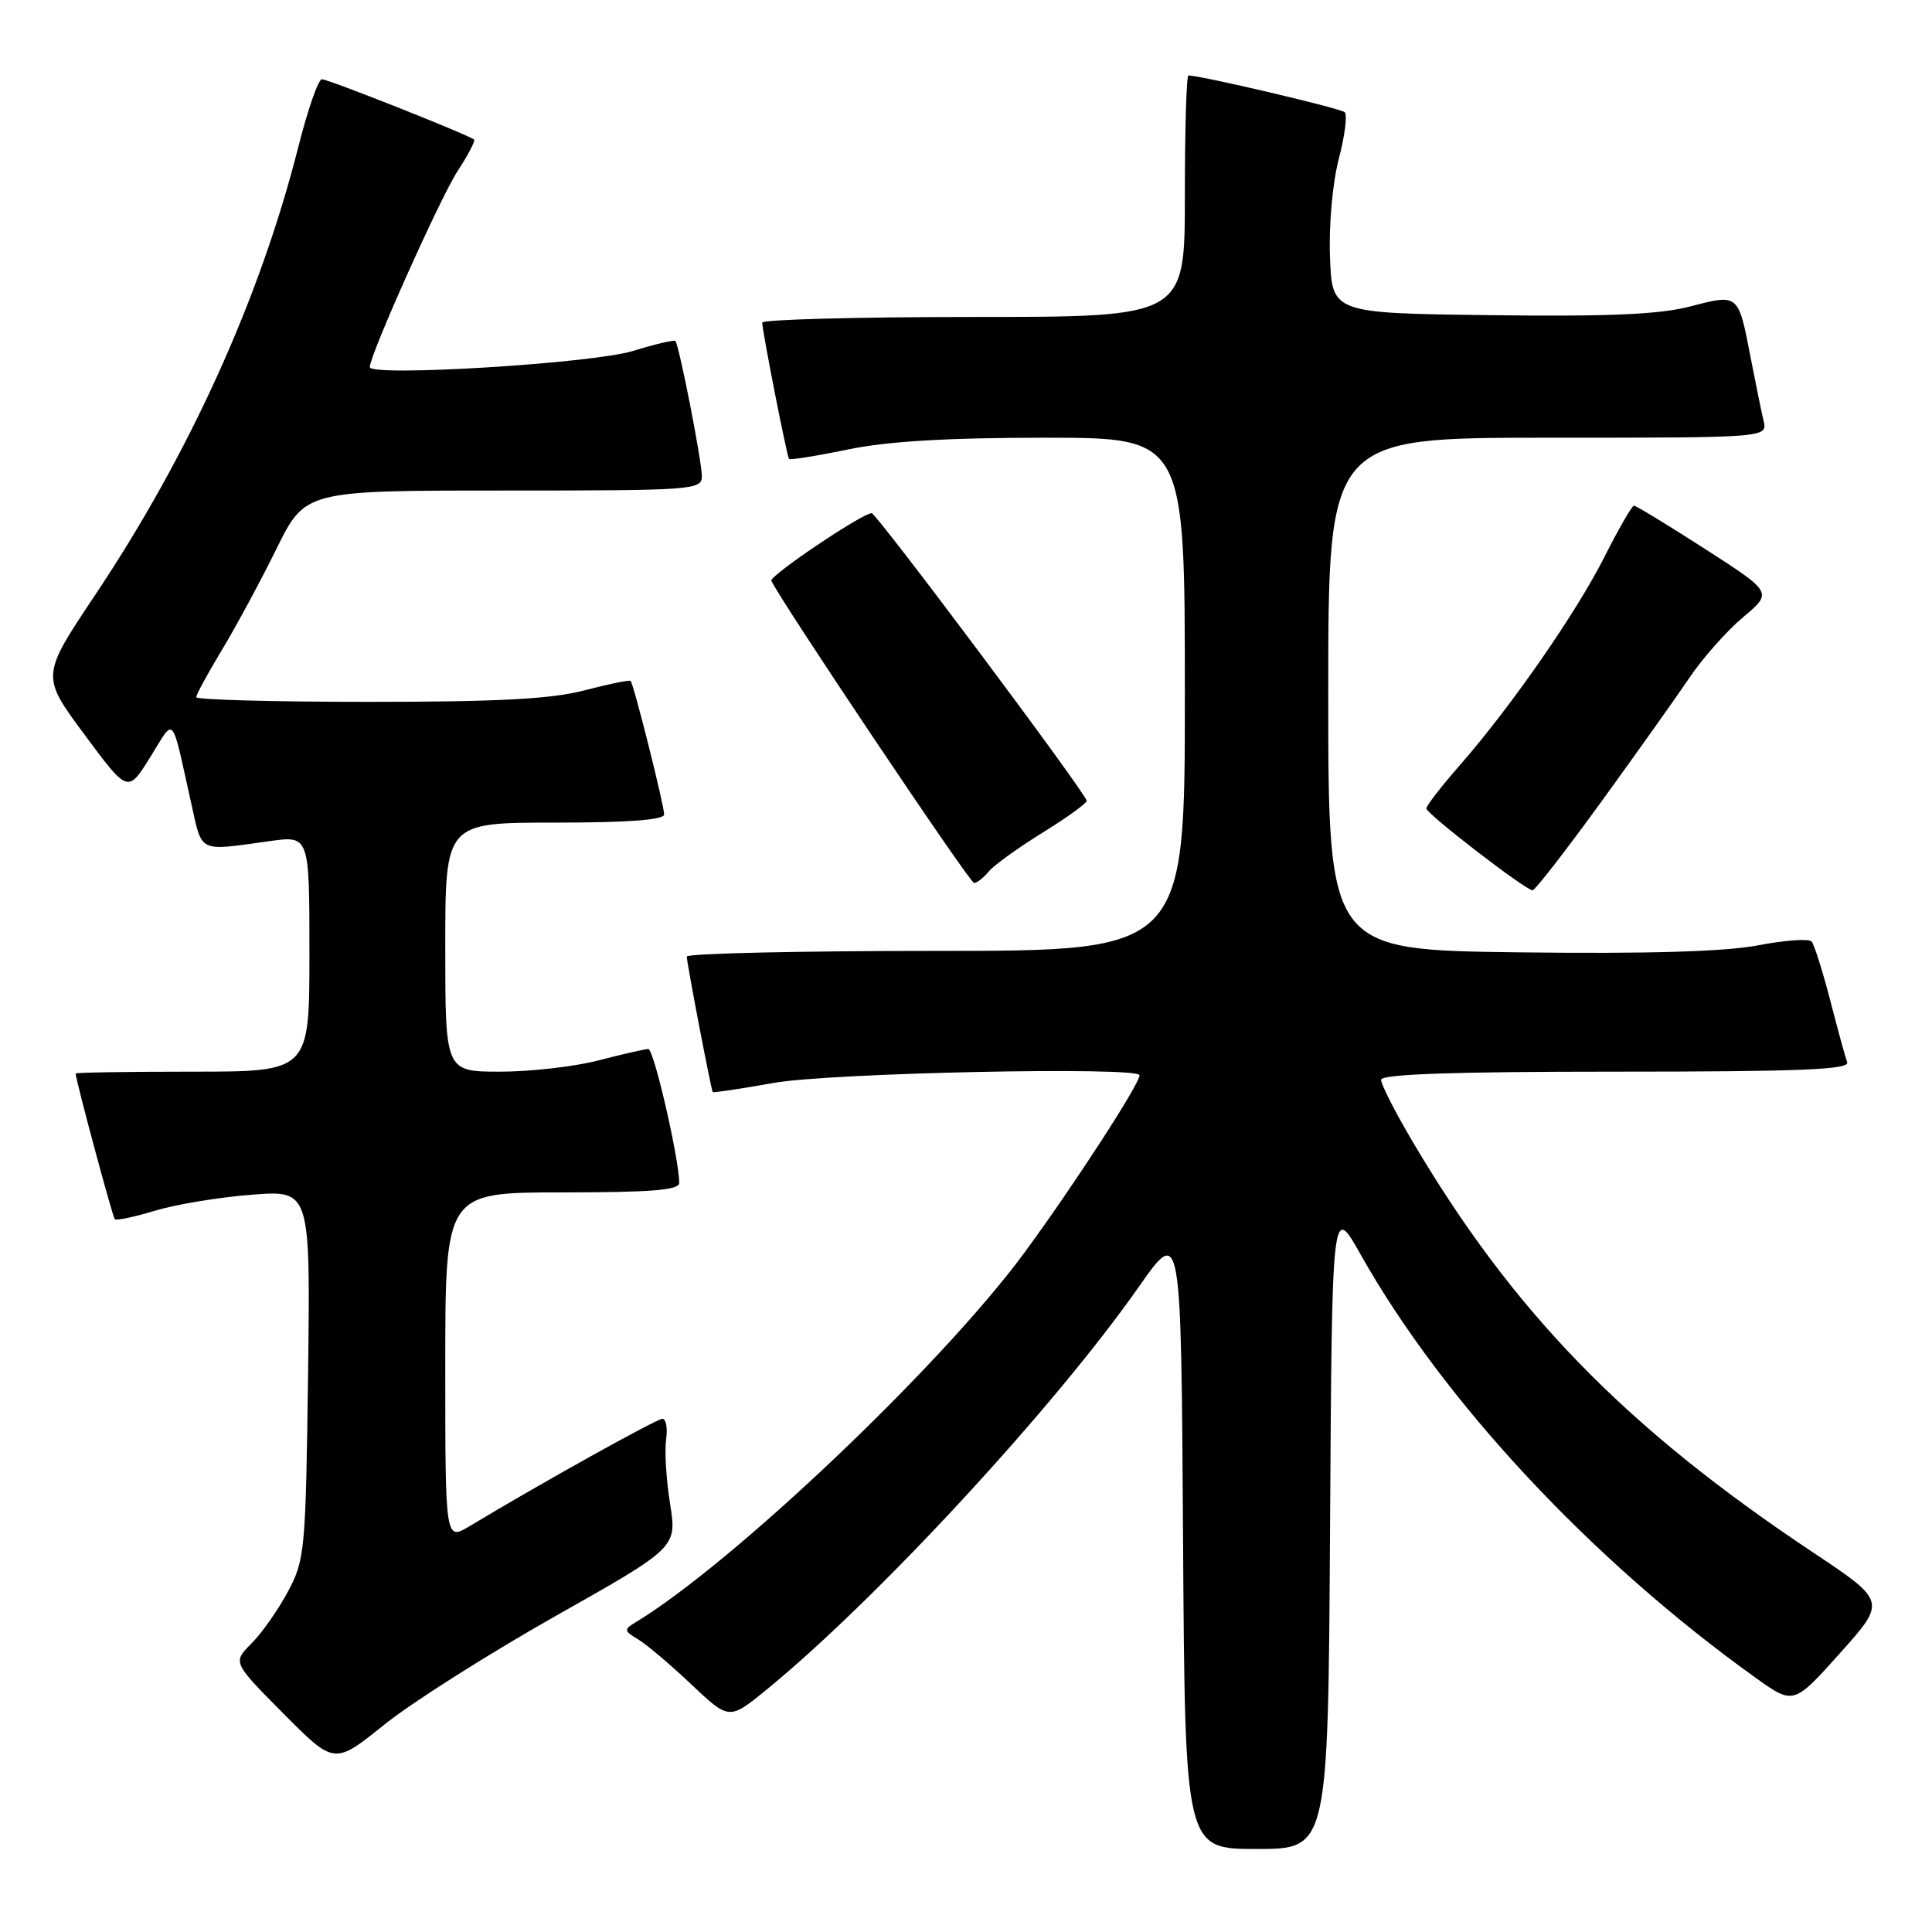 <?xml version="1.0" encoding="UTF-8" standalone="no"?>
<!DOCTYPE svg PUBLIC "-//W3C//DTD SVG 1.1//EN" "http://www.w3.org/Graphics/SVG/1.1/DTD/svg11.dtd" >
<svg xmlns="http://www.w3.org/2000/svg" xmlns:xlink="http://www.w3.org/1999/xlink" version="1.1" viewBox="0 0 256 256">
 <g >
 <path fill="currentColor"
d=" M 176.24 202.25 C 176.50 159.50 176.50 159.50 180.29 166.23 C 191.22 185.65 210.89 206.74 232.58 222.28 C 237.66 225.92 237.66 225.92 243.81 219.05 C 249.96 212.18 249.96 212.18 240.17 205.66 C 215.28 189.09 200.34 173.70 186.92 150.83 C 184.76 147.15 183.00 143.67 183.00 143.08 C 183.00 142.33 192.58 142.00 214.11 142.00 C 238.57 142.00 245.12 141.73 244.76 140.75 C 244.51 140.06 243.49 136.35 242.50 132.50 C 241.50 128.65 240.40 125.17 240.05 124.76 C 239.70 124.35 236.51 124.58 232.96 125.26 C 228.56 126.10 218.45 126.40 201.25 126.19 C 176.00 125.87 176.00 125.87 176.00 91.94 C 176.00 58.00 176.00 58.00 205.11 58.00 C 234.22 58.00 234.22 58.00 233.68 55.75 C 233.39 54.51 232.62 50.75 231.97 47.39 C 230.34 38.89 230.38 38.93 223.99 40.60 C 219.89 41.67 213.20 41.96 197.50 41.76 C 176.50 41.50 176.50 41.50 176.23 34.00 C 176.07 29.72 176.58 24.14 177.41 21.00 C 178.20 17.98 178.55 15.21 178.18 14.87 C 177.63 14.35 159.11 10.00 157.47 10.00 C 157.21 10.00 157.00 17.20 157.00 26.00 C 157.00 42.00 157.00 42.00 129.00 42.00 C 113.60 42.00 101.00 42.34 101.00 42.75 C 101.00 43.84 104.26 60.44 104.55 60.81 C 104.68 60.98 108.19 60.42 112.35 59.56 C 117.62 58.47 125.54 58.00 138.46 58.00 C 157.00 58.00 157.00 58.00 157.00 92.00 C 157.00 126.00 157.00 126.00 124.00 126.00 C 105.85 126.00 91.00 126.34 91.00 126.75 C 91.00 127.57 94.22 144.37 94.44 144.70 C 94.51 144.82 98.16 144.27 102.54 143.49 C 110.03 142.15 151.00 141.30 151.00 142.48 C 151.00 143.64 142.14 157.29 135.73 166.00 C 124.78 180.88 97.03 207.24 84.13 215.02 C 82.67 215.90 82.70 216.12 84.50 217.19 C 85.60 217.84 88.78 220.52 91.56 223.15 C 96.62 227.93 96.62 227.93 101.56 223.90 C 116.15 211.98 139.70 186.50 150.90 170.51 C 156.50 162.52 156.50 162.52 156.76 203.76 C 157.02 245.00 157.02 245.00 166.50 245.00 C 175.98 245.00 175.98 245.00 176.24 202.25 Z  M 73.60 214.14 C 89.70 205.05 89.70 205.05 88.79 199.27 C 88.28 196.10 88.05 192.26 88.26 190.75 C 88.48 189.24 88.26 188.00 87.77 188.00 C 87.01 188.00 71.64 196.55 62.25 202.21 C 59.00 204.16 59.00 204.16 59.00 181.08 C 59.00 158.00 59.00 158.00 74.50 158.00 C 86.23 158.00 90.00 157.70 90.00 156.75 C 90.00 153.61 86.64 139.00 85.91 139.00 C 85.46 139.00 82.51 139.68 79.34 140.50 C 76.17 141.33 70.30 142.00 66.29 142.00 C 59.00 142.00 59.00 142.00 59.00 125.50 C 59.00 109.00 59.00 109.00 73.50 109.00 C 83.24 109.00 88.00 108.64 88.00 107.92 C 88.00 106.68 83.97 90.64 83.56 90.23 C 83.41 90.07 80.65 90.64 77.43 91.48 C 73.02 92.63 65.98 93.00 48.79 93.00 C 36.26 93.00 26.00 92.72 26.00 92.38 C 26.00 92.04 27.53 89.23 29.40 86.13 C 31.27 83.03 34.52 77.01 36.62 72.75 C 40.44 65.00 40.44 65.00 66.72 65.00 C 91.84 65.00 93.00 64.92 93.00 63.11 C 93.00 61.11 89.99 45.73 89.49 45.18 C 89.33 45.01 86.79 45.60 83.85 46.51 C 78.46 48.16 49.00 49.96 49.00 48.64 C 49.00 47.04 58.37 26.12 60.64 22.66 C 62.02 20.55 63.00 18.67 62.82 18.50 C 62.23 17.92 43.51 10.50 42.65 10.50 C 42.18 10.50 40.77 14.55 39.52 19.50 C 34.42 39.61 25.11 60.12 12.57 78.90 C 5.44 89.57 5.44 89.57 11.19 97.33 C 16.94 105.09 16.94 105.09 19.90 100.34 C 23.23 94.99 22.63 94.31 25.35 106.50 C 26.83 113.10 26.16 112.78 35.75 111.45 C 41.00 110.72 41.00 110.72 41.00 126.36 C 41.00 142.00 41.00 142.00 25.50 142.00 C 16.97 142.00 10.01 142.11 10.02 142.25 C 10.11 143.39 14.92 161.25 15.21 161.55 C 15.42 161.76 17.82 161.25 20.55 160.42 C 23.27 159.60 29.02 158.64 33.32 158.31 C 41.13 157.69 41.13 157.69 40.82 182.10 C 40.51 205.45 40.40 206.69 38.16 210.88 C 36.87 213.30 34.70 216.39 33.32 217.77 C 30.82 220.27 30.82 220.27 37.56 227.06 C 44.30 233.85 44.30 233.85 50.90 228.54 C 54.53 225.62 64.75 219.14 73.60 214.14 Z  M 212.17 106.25 C 216.85 99.79 222.12 92.38 223.87 89.79 C 225.61 87.20 228.81 83.60 230.96 81.79 C 234.88 78.50 234.88 78.50 225.94 72.75 C 221.03 69.59 216.78 67.00 216.51 67.00 C 216.25 67.00 214.49 70.04 212.62 73.75 C 208.88 81.17 200.23 93.63 193.39 101.45 C 190.97 104.21 189.00 106.76 189.00 107.13 C 189.00 107.83 202.10 117.92 203.07 117.97 C 203.39 117.99 207.48 112.71 212.17 106.25 Z  M 131.02 115.47 C 131.72 114.63 134.93 112.32 138.15 110.33 C 141.37 108.34 144.00 106.44 143.99 106.11 C 143.98 105.22 116.15 68.00 115.50 68.00 C 114.26 68.00 101.94 76.29 102.21 76.95 C 103.13 79.18 128.49 117.00 129.07 117.00 C 129.45 117.00 130.33 116.31 131.02 115.47 Z "/>
</g>
</svg>